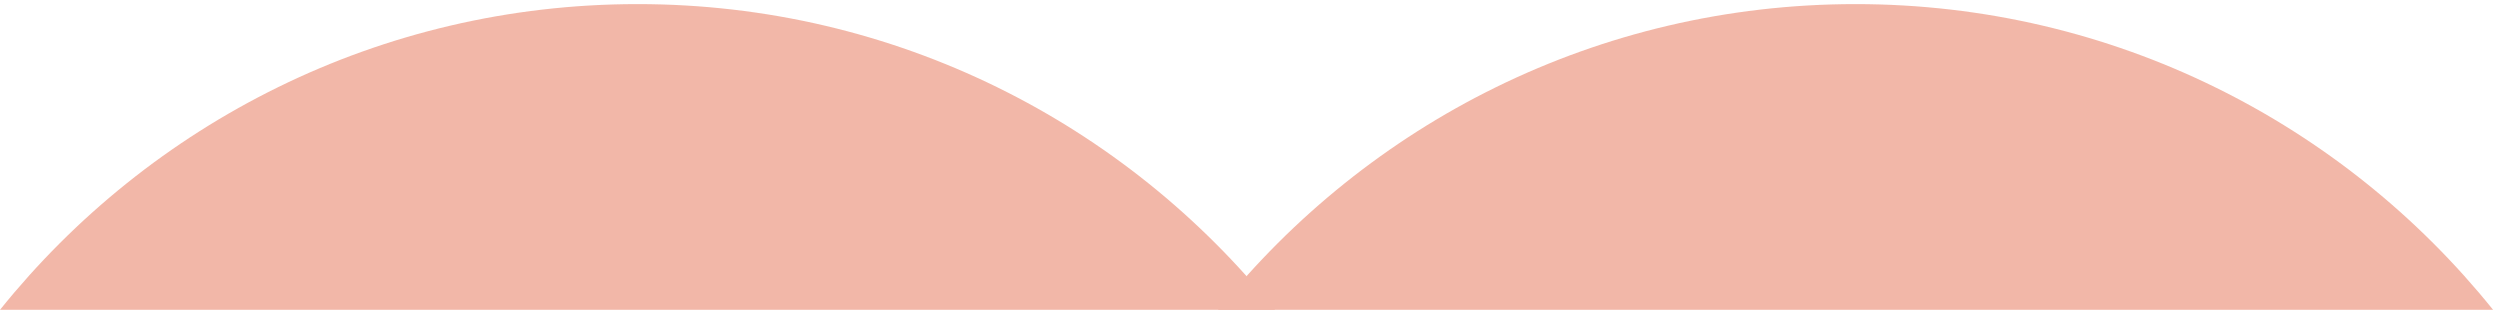 <?xml version="1.0" encoding="UTF-8"?>
<svg width="117px" height="15px" viewBox="0 0 117 15" version="1.1" xmlns="http://www.w3.org/2000/svg" xmlns:xlink="http://www.w3.org/1999/xlink">
    <!-- Generator: Sketch 49 (51002) - http://www.bohemiancoding.com/sketch -->
    <title>Group</title>
    <desc>Created with Sketch.</desc>
    <defs></defs>
    <g id="Page-1" stroke="none" stroke-width="1" fill="none" fill-rule="evenodd" opacity="0.408">
        <g id="Artboard-2-Copy-2" transform="translate(-329, -102)" fill="#DF4F2A">
            <g id="Group" transform="translate(329, 102)">
                <path d="M2.66453526e-14,14.5 C7.013,5.776 17.774,0.192 29.838,0.192 C41.903,0.192 52.664,5.776 59.677,14.5 L2.48689958e-14,14.5 Z" id="Combined-Shape"></path>
                <path d="M57,14.5 C64.013,5.776 74.774,0.192 86.838,0.192 C98.903,0.192 109.664,5.776 116.677,14.5 L57,14.5 Z" id="Combined-Shape-Copy"></path>
            </g>
        </g>
    </g>
</svg>
